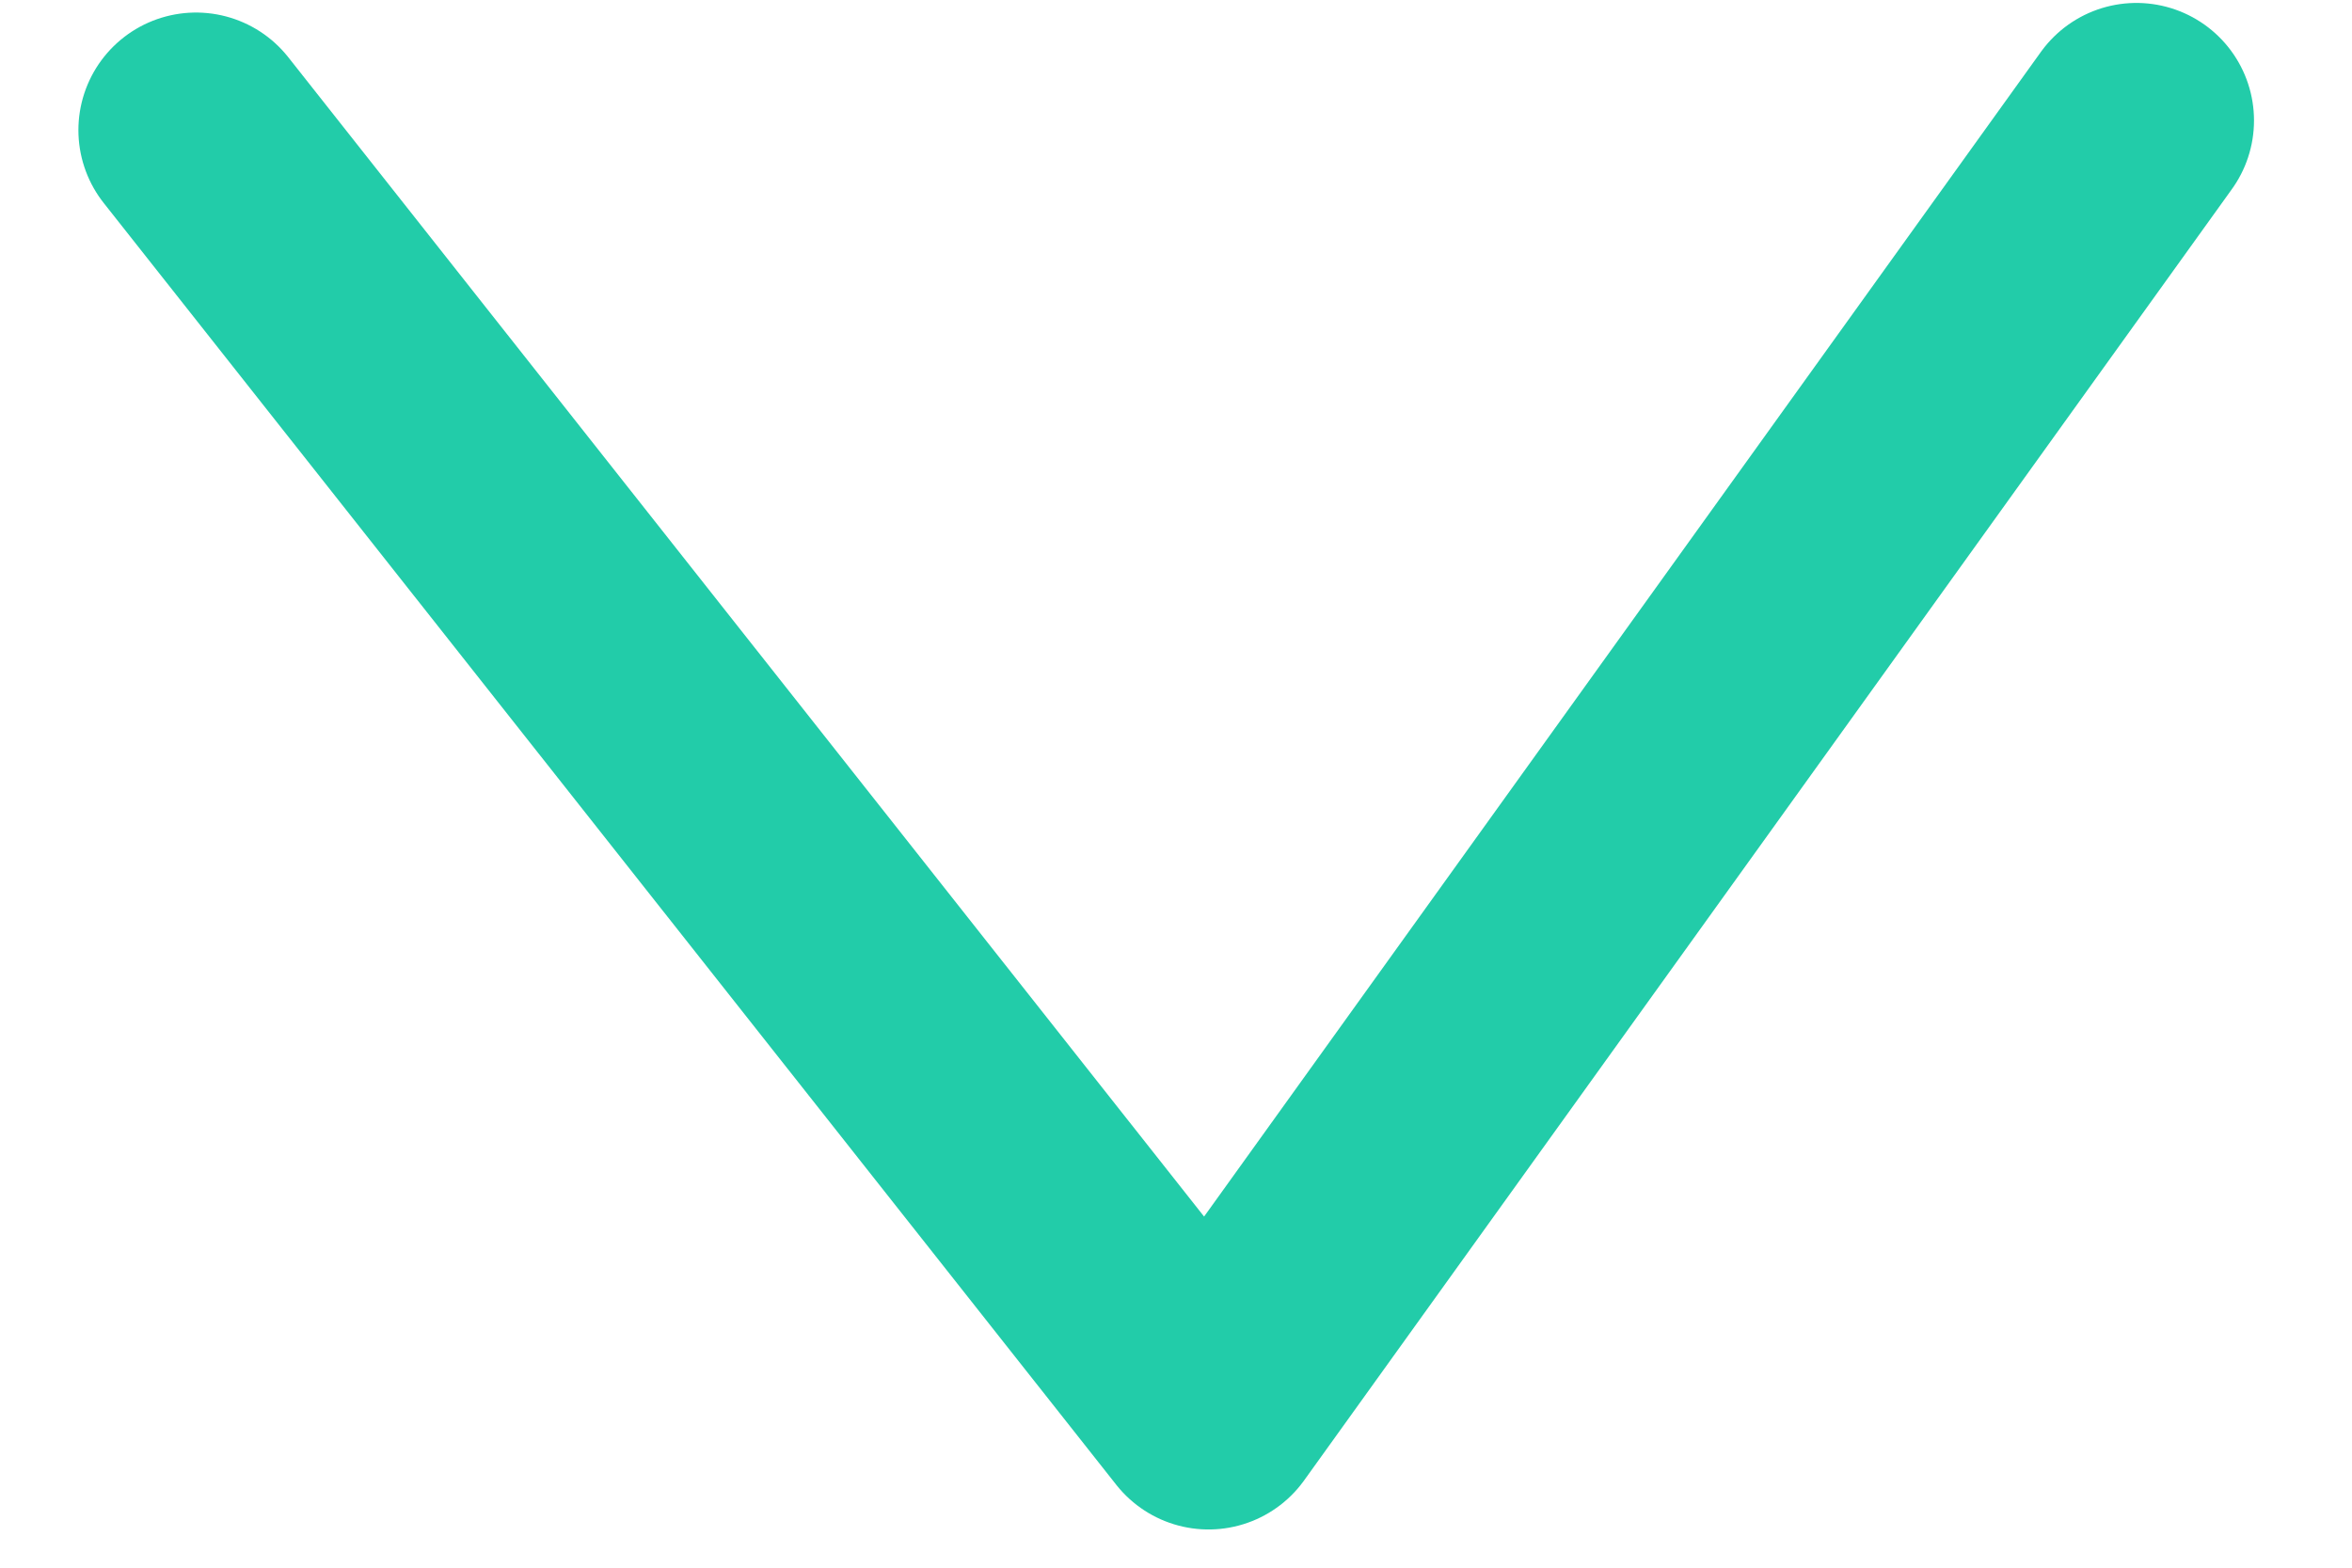 <svg fill="none" height="8" viewBox="0 0 12 8" width="12" xmlns="http://www.w3.org/2000/svg"><path d="m1 .664 5.166 6.541 4.734-6.59" opacity=".9" stroke="#0bc7a0" stroke-linecap="round" stroke-linejoin="round" stroke-width="1.2"/></svg>